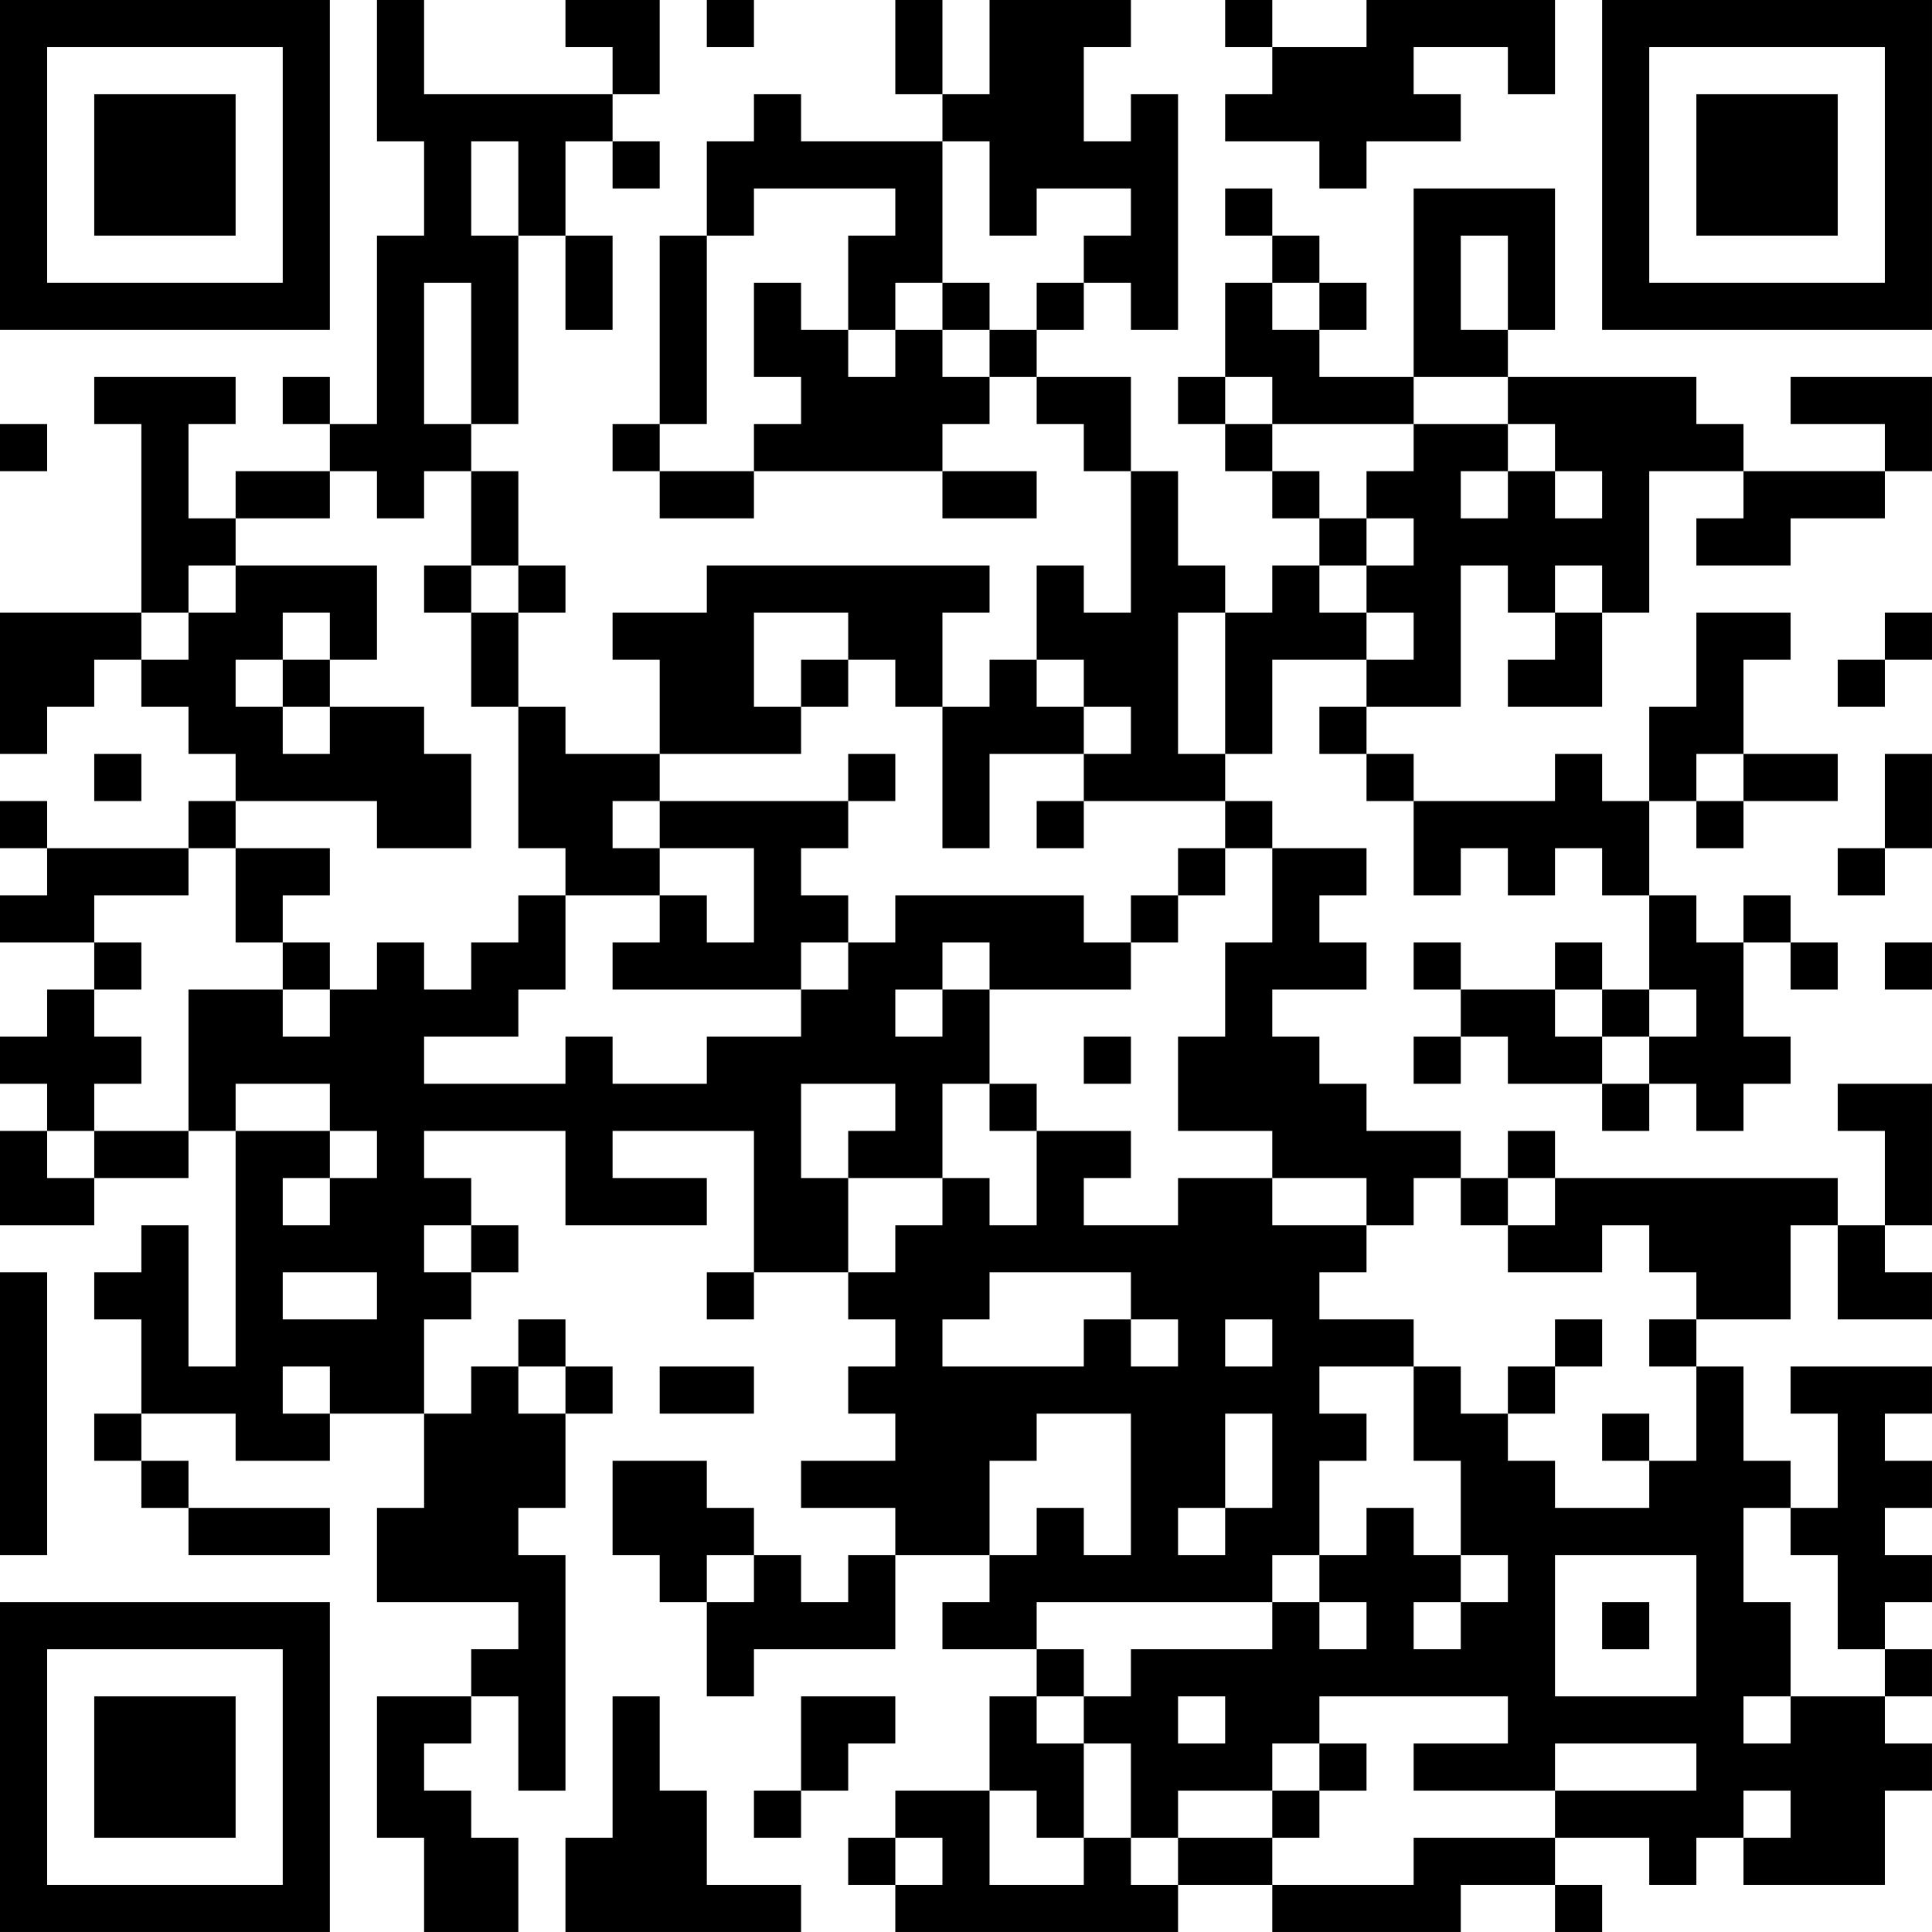 <?xml version="1.0" encoding="UTF-8"?>
<svg xmlns="http://www.w3.org/2000/svg" version="1.1" width="200" height="200" viewBox="0 0 200 200"><rect x="0" y="0" width="200" height="200" fill="#ffffff"/><g transform="scale(4.878)"><g transform="translate(0,0)"><path fill-rule="evenodd" d="M8 0L8 3L9 3L9 5L8 5L8 9L7 9L7 8L6 8L6 9L7 9L7 10L5 10L5 11L4 11L4 9L5 9L5 8L2 8L2 9L3 9L3 13L0 13L0 16L1 16L1 15L2 15L2 14L3 14L3 15L4 15L4 16L5 16L5 17L4 17L4 18L1 18L1 17L0 17L0 18L1 18L1 19L0 19L0 20L2 20L2 21L1 21L1 22L0 22L0 23L1 23L1 24L0 24L0 26L2 26L2 25L4 25L4 24L5 24L5 29L4 29L4 26L3 26L3 27L2 27L2 28L3 28L3 30L2 30L2 31L3 31L3 32L4 32L4 33L7 33L7 32L4 32L4 31L3 31L3 30L5 30L5 31L7 31L7 30L9 30L9 32L8 32L8 34L11 34L11 35L10 35L10 36L8 36L8 39L9 39L9 41L11 41L11 39L10 39L10 38L9 38L9 37L10 37L10 36L11 36L11 38L12 38L12 33L11 33L11 32L12 32L12 30L13 30L13 29L12 29L12 28L11 28L11 29L10 29L10 30L9 30L9 28L10 28L10 27L11 27L11 26L10 26L10 25L9 25L9 24L12 24L12 26L15 26L15 25L13 25L13 24L16 24L16 27L15 27L15 28L16 28L16 27L18 27L18 28L19 28L19 29L18 29L18 30L19 30L19 31L17 31L17 32L19 32L19 33L18 33L18 34L17 34L17 33L16 33L16 32L15 32L15 31L13 31L13 33L14 33L14 34L15 34L15 36L16 36L16 35L19 35L19 33L21 33L21 34L20 34L20 35L22 35L22 36L21 36L21 38L19 38L19 39L18 39L18 40L19 40L19 41L25 41L25 40L27 40L27 41L31 41L31 40L33 40L33 41L34 41L34 40L33 40L33 39L35 39L35 40L36 40L36 39L37 39L37 40L40 40L40 38L41 38L41 37L40 37L40 36L41 36L41 35L40 35L40 34L41 34L41 33L40 33L40 32L41 32L41 31L40 31L40 30L41 30L41 29L38 29L38 30L39 30L39 32L38 32L38 31L37 31L37 29L36 29L36 28L38 28L38 26L39 26L39 28L41 28L41 27L40 27L40 26L41 26L41 23L39 23L39 24L40 24L40 26L39 26L39 25L33 25L33 24L32 24L32 25L31 25L31 24L29 24L29 23L28 23L28 22L27 22L27 21L29 21L29 20L28 20L28 19L29 19L29 18L27 18L27 17L26 17L26 16L27 16L27 14L29 14L29 15L28 15L28 16L29 16L29 17L30 17L30 19L31 19L31 18L32 18L32 19L33 19L33 18L34 18L34 19L35 19L35 21L34 21L34 20L33 20L33 21L31 21L31 20L30 20L30 21L31 21L31 22L30 22L30 23L31 23L31 22L32 22L32 23L34 23L34 24L35 24L35 23L36 23L36 24L37 24L37 23L38 23L38 22L37 22L37 20L38 20L38 21L39 21L39 20L38 20L38 19L37 19L37 20L36 20L36 19L35 19L35 17L36 17L36 18L37 18L37 17L39 17L39 16L37 16L37 14L38 14L38 13L36 13L36 15L35 15L35 17L34 17L34 16L33 16L33 17L30 17L30 16L29 16L29 15L31 15L31 12L32 12L32 13L33 13L33 14L32 14L32 15L34 15L34 13L35 13L35 10L37 10L37 11L36 11L36 12L38 12L38 11L40 11L40 10L41 10L41 8L38 8L38 9L40 9L40 10L37 10L37 9L36 9L36 8L32 8L32 7L33 7L33 4L30 4L30 8L28 8L28 7L29 7L29 6L28 6L28 5L27 5L27 4L26 4L26 5L27 5L27 6L26 6L26 8L25 8L25 9L26 9L26 10L27 10L27 11L28 11L28 12L27 12L27 13L26 13L26 12L25 12L25 10L24 10L24 8L22 8L22 7L23 7L23 6L24 6L24 7L25 7L25 2L24 2L24 3L23 3L23 1L24 1L24 0L21 0L21 2L20 2L20 0L19 0L19 2L20 2L20 3L17 3L17 2L16 2L16 3L15 3L15 5L14 5L14 9L13 9L13 10L14 10L14 11L16 11L16 10L20 10L20 11L22 11L22 10L20 10L20 9L21 9L21 8L22 8L22 9L23 9L23 10L24 10L24 13L23 13L23 12L22 12L22 14L21 14L21 15L20 15L20 13L21 13L21 12L15 12L15 13L13 13L13 14L14 14L14 16L12 16L12 15L11 15L11 13L12 13L12 12L11 12L11 10L10 10L10 9L11 9L11 5L12 5L12 7L13 7L13 5L12 5L12 3L13 3L13 4L14 4L14 3L13 3L13 2L14 2L14 0L12 0L12 1L13 1L13 2L9 2L9 0ZM15 0L15 1L16 1L16 0ZM26 0L26 1L27 1L27 2L26 2L26 3L28 3L28 4L29 4L29 3L31 3L31 2L30 2L30 1L32 1L32 2L33 2L33 0L29 0L29 1L27 1L27 0ZM10 3L10 5L11 5L11 3ZM20 3L20 6L19 6L19 7L18 7L18 5L19 5L19 4L16 4L16 5L15 5L15 9L14 9L14 10L16 10L16 9L17 9L17 8L16 8L16 6L17 6L17 7L18 7L18 8L19 8L19 7L20 7L20 8L21 8L21 7L22 7L22 6L23 6L23 5L24 5L24 4L22 4L22 5L21 5L21 3ZM31 5L31 7L32 7L32 5ZM9 6L9 9L10 9L10 6ZM20 6L20 7L21 7L21 6ZM27 6L27 7L28 7L28 6ZM26 8L26 9L27 9L27 10L28 10L28 11L29 11L29 12L28 12L28 13L29 13L29 14L30 14L30 13L29 13L29 12L30 12L30 11L29 11L29 10L30 10L30 9L32 9L32 10L31 10L31 11L32 11L32 10L33 10L33 11L34 11L34 10L33 10L33 9L32 9L32 8L30 8L30 9L27 9L27 8ZM0 9L0 10L1 10L1 9ZM7 10L7 11L5 11L5 12L4 12L4 13L3 13L3 14L4 14L4 13L5 13L5 12L8 12L8 14L7 14L7 13L6 13L6 14L5 14L5 15L6 15L6 16L7 16L7 15L9 15L9 16L10 16L10 18L8 18L8 17L5 17L5 18L4 18L4 19L2 19L2 20L3 20L3 21L2 21L2 22L3 22L3 23L2 23L2 24L1 24L1 25L2 25L2 24L4 24L4 21L6 21L6 22L7 22L7 21L8 21L8 20L9 20L9 21L10 21L10 20L11 20L11 19L12 19L12 21L11 21L11 22L9 22L9 23L12 23L12 22L13 22L13 23L15 23L15 22L17 22L17 21L18 21L18 20L19 20L19 19L23 19L23 20L24 20L24 21L21 21L21 20L20 20L20 21L19 21L19 22L20 22L20 21L21 21L21 23L20 23L20 25L18 25L18 24L19 24L19 23L17 23L17 25L18 25L18 27L19 27L19 26L20 26L20 25L21 25L21 26L22 26L22 24L24 24L24 25L23 25L23 26L25 26L25 25L27 25L27 26L29 26L29 27L28 27L28 28L30 28L30 29L28 29L28 30L29 30L29 31L28 31L28 33L27 33L27 34L22 34L22 35L23 35L23 36L22 36L22 37L23 37L23 39L22 39L22 38L21 38L21 40L23 40L23 39L24 39L24 40L25 40L25 39L27 39L27 40L30 40L30 39L33 39L33 38L36 38L36 37L33 37L33 38L30 38L30 37L32 37L32 36L28 36L28 37L27 37L27 38L25 38L25 39L24 39L24 37L23 37L23 36L24 36L24 35L27 35L27 34L28 34L28 35L29 35L29 34L28 34L28 33L29 33L29 32L30 32L30 33L31 33L31 34L30 34L30 35L31 35L31 34L32 34L32 33L31 33L31 31L30 31L30 29L31 29L31 30L32 30L32 31L33 31L33 32L35 32L35 31L36 31L36 29L35 29L35 28L36 28L36 27L35 27L35 26L34 26L34 27L32 27L32 26L33 26L33 25L32 25L32 26L31 26L31 25L30 25L30 26L29 26L29 25L27 25L27 24L25 24L25 22L26 22L26 20L27 20L27 18L26 18L26 17L23 17L23 16L24 16L24 15L23 15L23 14L22 14L22 15L23 15L23 16L21 16L21 18L20 18L20 15L19 15L19 14L18 14L18 13L16 13L16 15L17 15L17 16L14 16L14 17L13 17L13 18L14 18L14 19L12 19L12 18L11 18L11 15L10 15L10 13L11 13L11 12L10 12L10 10L9 10L9 11L8 11L8 10ZM9 12L9 13L10 13L10 12ZM33 12L33 13L34 13L34 12ZM25 13L25 16L26 16L26 13ZM40 13L40 14L39 14L39 15L40 15L40 14L41 14L41 13ZM6 14L6 15L7 15L7 14ZM17 14L17 15L18 15L18 14ZM2 16L2 17L3 17L3 16ZM18 16L18 17L14 17L14 18L16 18L16 20L15 20L15 19L14 19L14 20L13 20L13 21L17 21L17 20L18 20L18 19L17 19L17 18L18 18L18 17L19 17L19 16ZM36 16L36 17L37 17L37 16ZM40 16L40 18L39 18L39 19L40 19L40 18L41 18L41 16ZM22 17L22 18L23 18L23 17ZM5 18L5 20L6 20L6 21L7 21L7 20L6 20L6 19L7 19L7 18ZM25 18L25 19L24 19L24 20L25 20L25 19L26 19L26 18ZM40 20L40 21L41 21L41 20ZM33 21L33 22L34 22L34 23L35 23L35 22L36 22L36 21L35 21L35 22L34 22L34 21ZM23 22L23 23L24 23L24 22ZM5 23L5 24L7 24L7 25L6 25L6 26L7 26L7 25L8 25L8 24L7 24L7 23ZM21 23L21 24L22 24L22 23ZM9 26L9 27L10 27L10 26ZM0 27L0 33L1 33L1 27ZM6 27L6 28L8 28L8 27ZM21 27L21 28L20 28L20 29L23 29L23 28L24 28L24 29L25 29L25 28L24 28L24 27ZM26 28L26 29L27 29L27 28ZM33 28L33 29L32 29L32 30L33 30L33 29L34 29L34 28ZM6 29L6 30L7 30L7 29ZM11 29L11 30L12 30L12 29ZM14 29L14 30L16 30L16 29ZM22 30L22 31L21 31L21 33L22 33L22 32L23 32L23 33L24 33L24 30ZM26 30L26 32L25 32L25 33L26 33L26 32L27 32L27 30ZM34 30L34 31L35 31L35 30ZM37 32L37 34L38 34L38 36L37 36L37 37L38 37L38 36L40 36L40 35L39 35L39 33L38 33L38 32ZM15 33L15 34L16 34L16 33ZM33 33L33 36L36 36L36 33ZM34 34L34 35L35 35L35 34ZM13 36L13 39L12 39L12 41L17 41L17 40L15 40L15 38L14 38L14 36ZM17 36L17 38L16 38L16 39L17 39L17 38L18 38L18 37L19 37L19 36ZM25 36L25 37L26 37L26 36ZM28 37L28 38L27 38L27 39L28 39L28 38L29 38L29 37ZM37 38L37 39L38 39L38 38ZM19 39L19 40L20 40L20 39ZM0 0L0 7L7 7L7 0ZM1 1L1 6L6 6L6 1ZM2 2L2 5L5 5L5 2ZM34 0L34 7L41 7L41 0ZM35 1L35 6L40 6L40 1ZM36 2L36 5L39 5L39 2ZM0 34L0 41L7 41L7 34ZM1 35L1 40L6 40L6 35ZM2 36L2 39L5 39L5 36Z" fill="#000000"/></g></g></svg>
